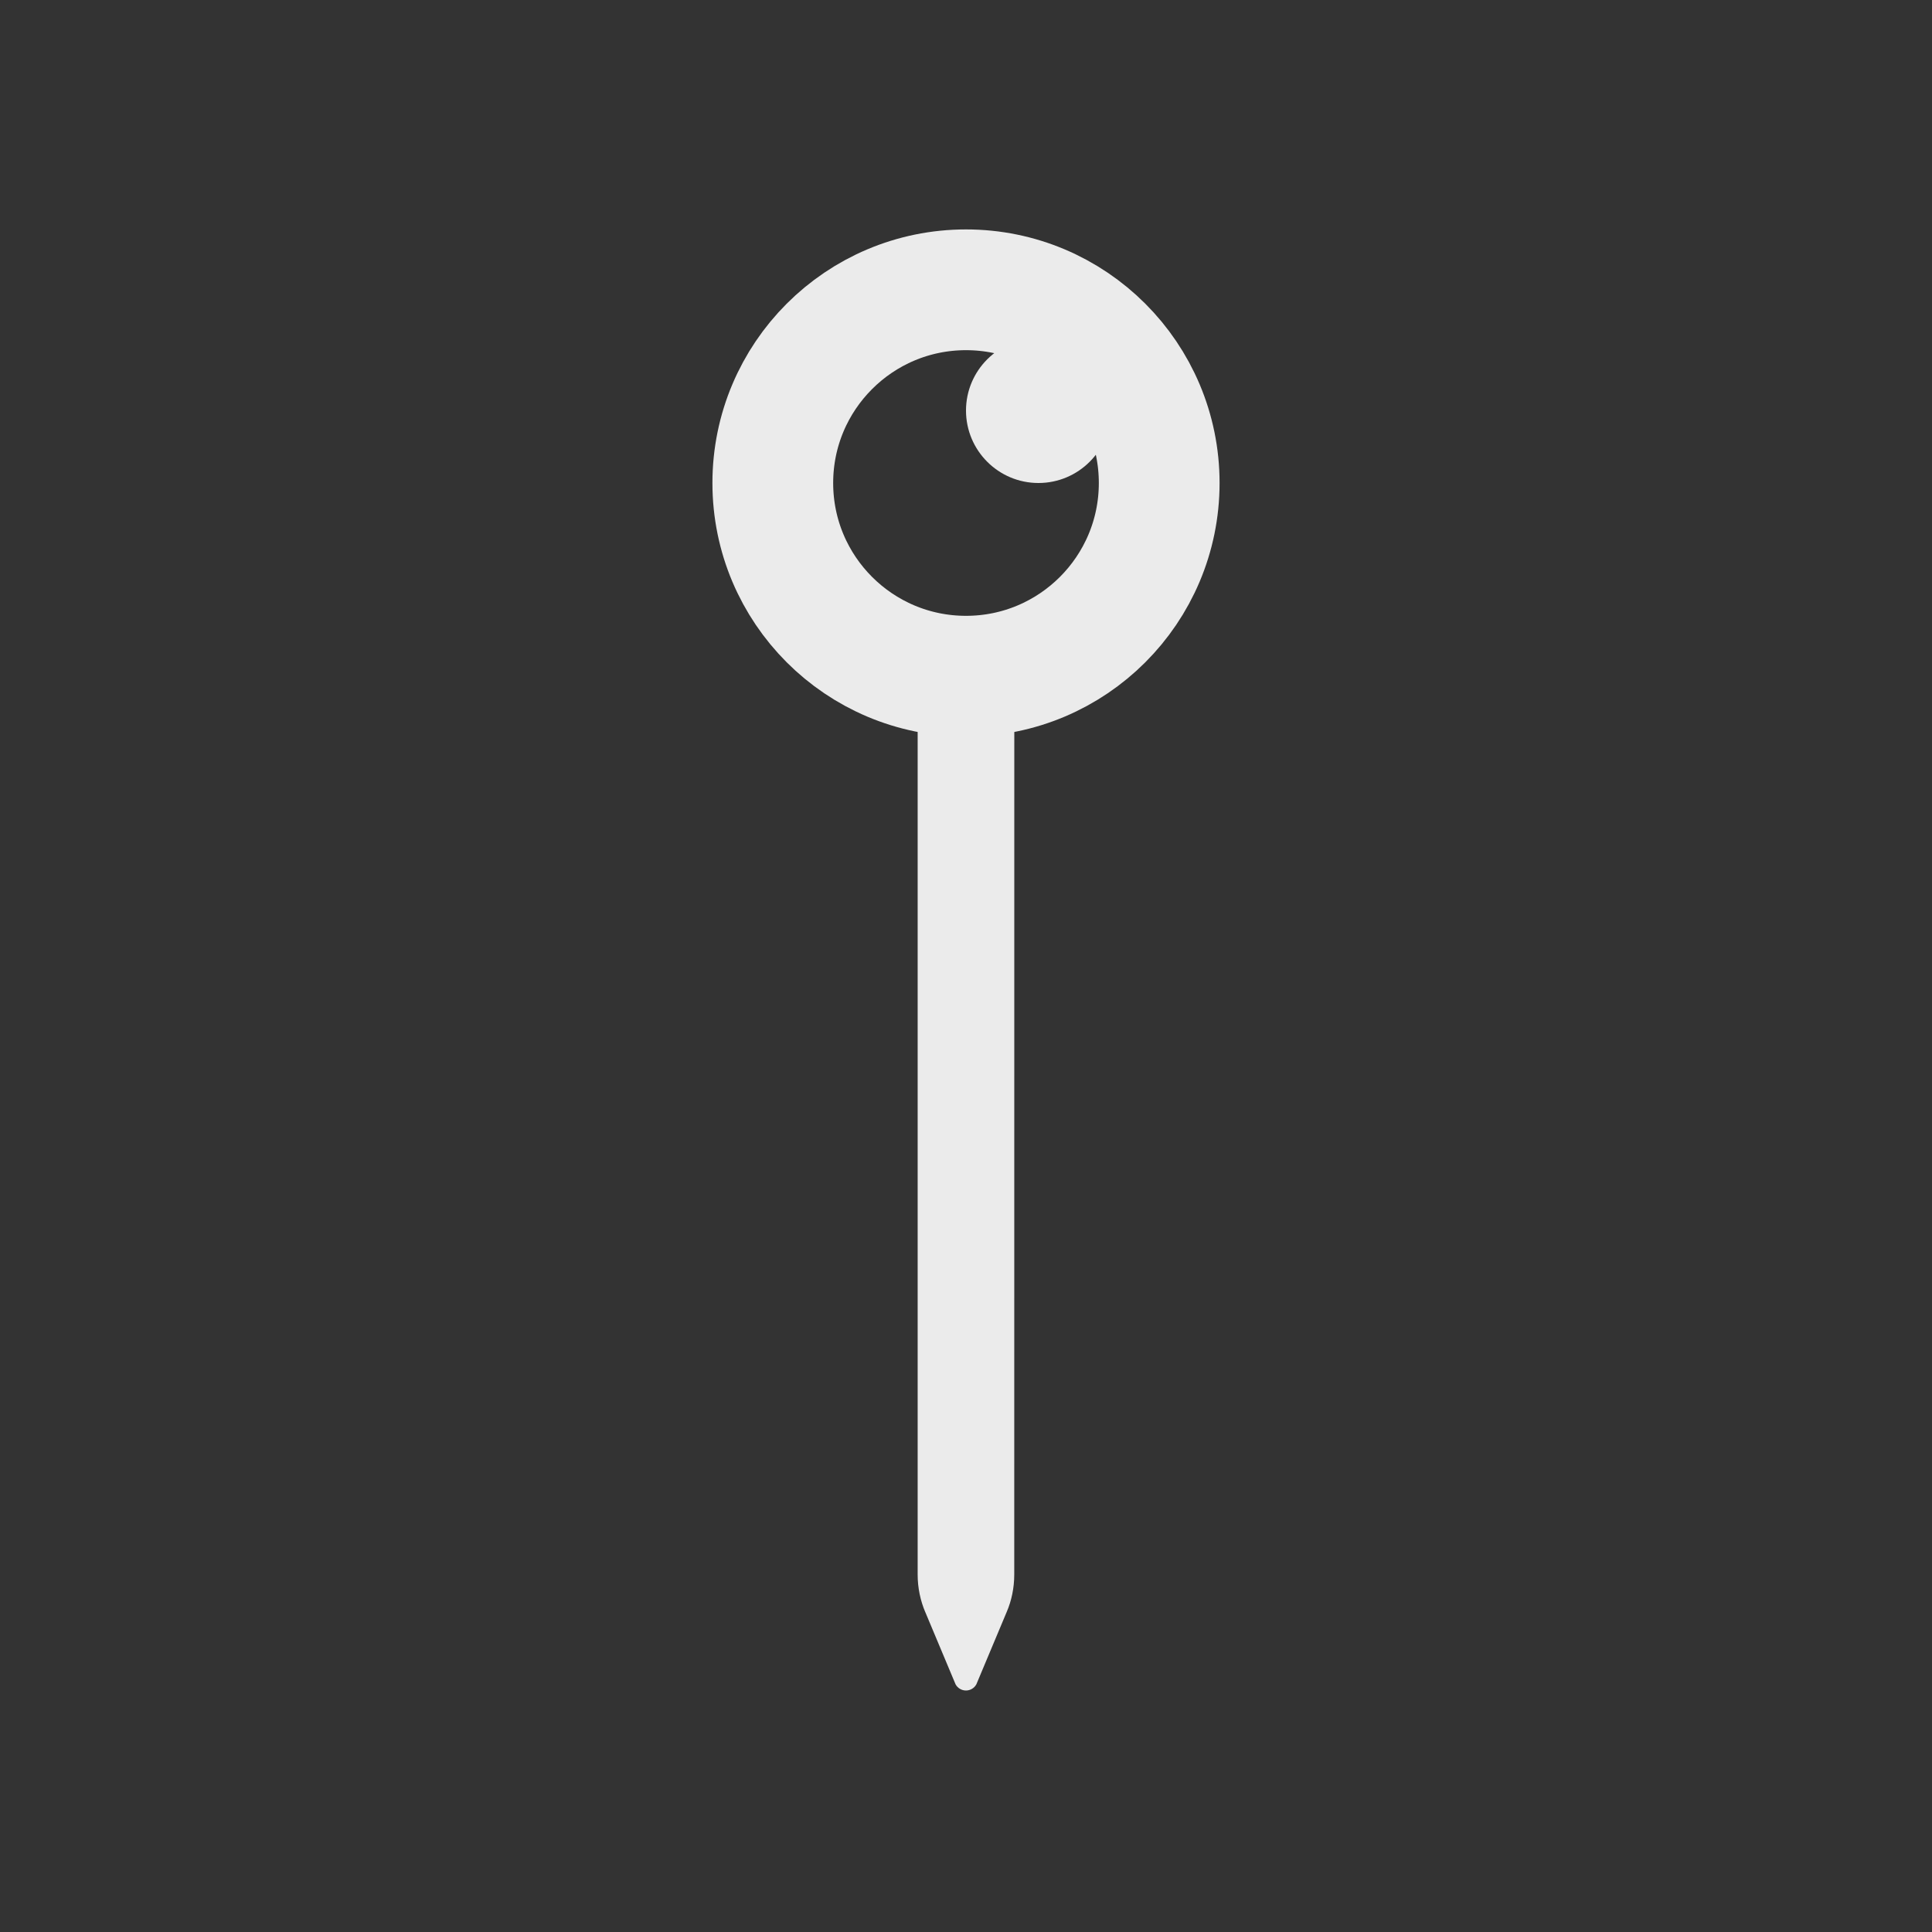 <!-- Generated by IcoMoon.io -->
<svg version="1.1" xmlns="http://www.w3.org/2000/svg" width="40" height="40" viewBox="0 0 40 40">
<rect x="0" y="0" width="40" height="40" fill="#333333" stroke="none"/>
<title>io-pin-outline</title>
<path fill="none" stroke-linejoin="round" stroke-linecap="round" stroke-miterlimit="4" stroke-width="2.5" stroke="#ebebeb" d="M24 10c0 2.209-1.791 4-4 4s-4-1.791-4-4c0-2.209 1.791-4 4-4s4 1.791 4 4z"></path>
<path fill="#ebebeb" d="M21 14.25c0-0.311-0.252-0.562-0.563-0.562v0h-0.875c-0.311 0-0.563 0.252-0.563 0.562v0 18.348c0 0.279 0.057 0.545 0.161 0.787l-0.005-0.013 0.629 1.5c0.042 0.077 0.123 0.128 0.215 0.128s0.173-0.051 0.214-0.126l0.001-0.001 0.629-1.5c0.098-0.228 0.156-0.494 0.156-0.774v-0z"></path>
<path fill="#ebebeb" d="M23 8.5c0 0.828-0.672 1.5-1.5 1.5s-1.5-0.672-1.5-1.5c0-0.828 0.672-1.5 1.5-1.5s1.5 0.672 1.5 1.5z"></path>
</svg>
